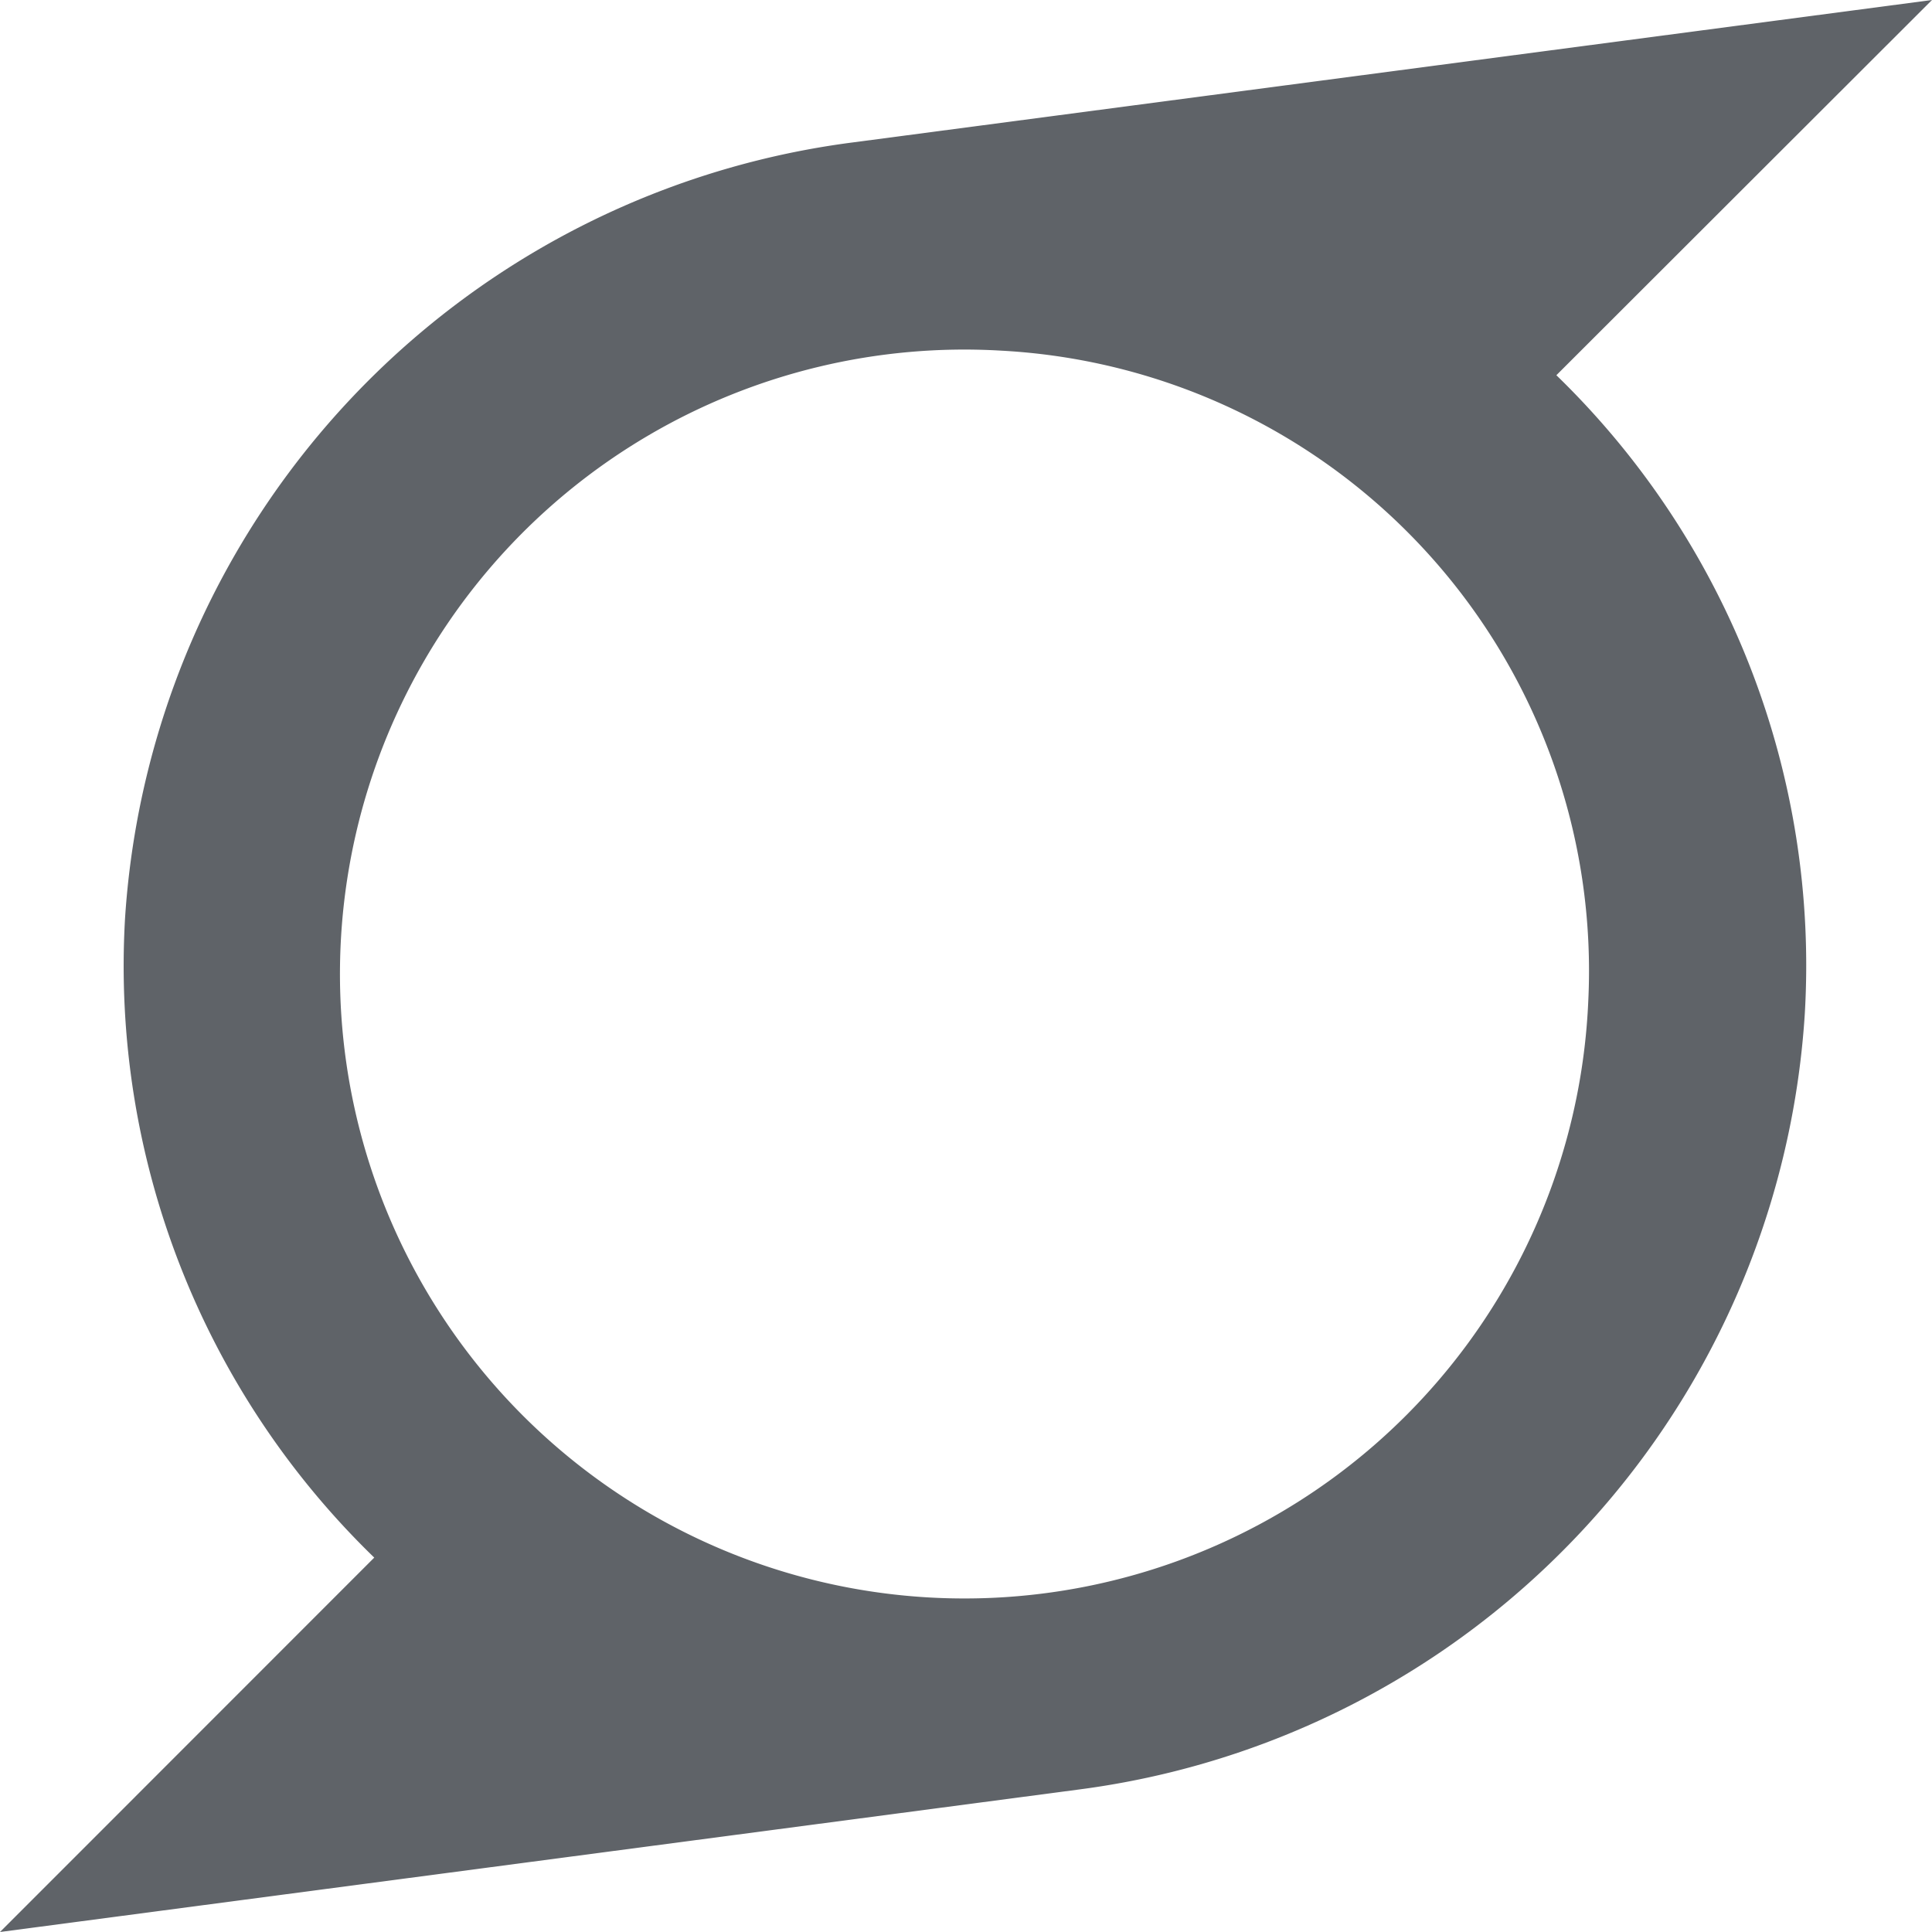 <svg xmlns="http://www.w3.org/2000/svg" width="14" height="14" viewBox="0 0 14 14">
  <path id="Icon_awesome-superpowers" data-name="Icon awesome-superpowers" d="M14,1,6.188,2.031A6.064,6.064,0,0,0,.906,7.656a5.969,5.969,0,0,0,1.806,4.631L0,15l7.806-1.031A6.054,6.054,0,0,0,13.078,8.35a5.956,5.956,0,0,0-1.8-4.631ZM11.509,8.259A4.525,4.525,0,1,1,7.256,3.541,4.5,4.5,0,0,1,11.509,8.259Z" transform="translate(0 -1)" fill="#5f6368"/>
</svg>
